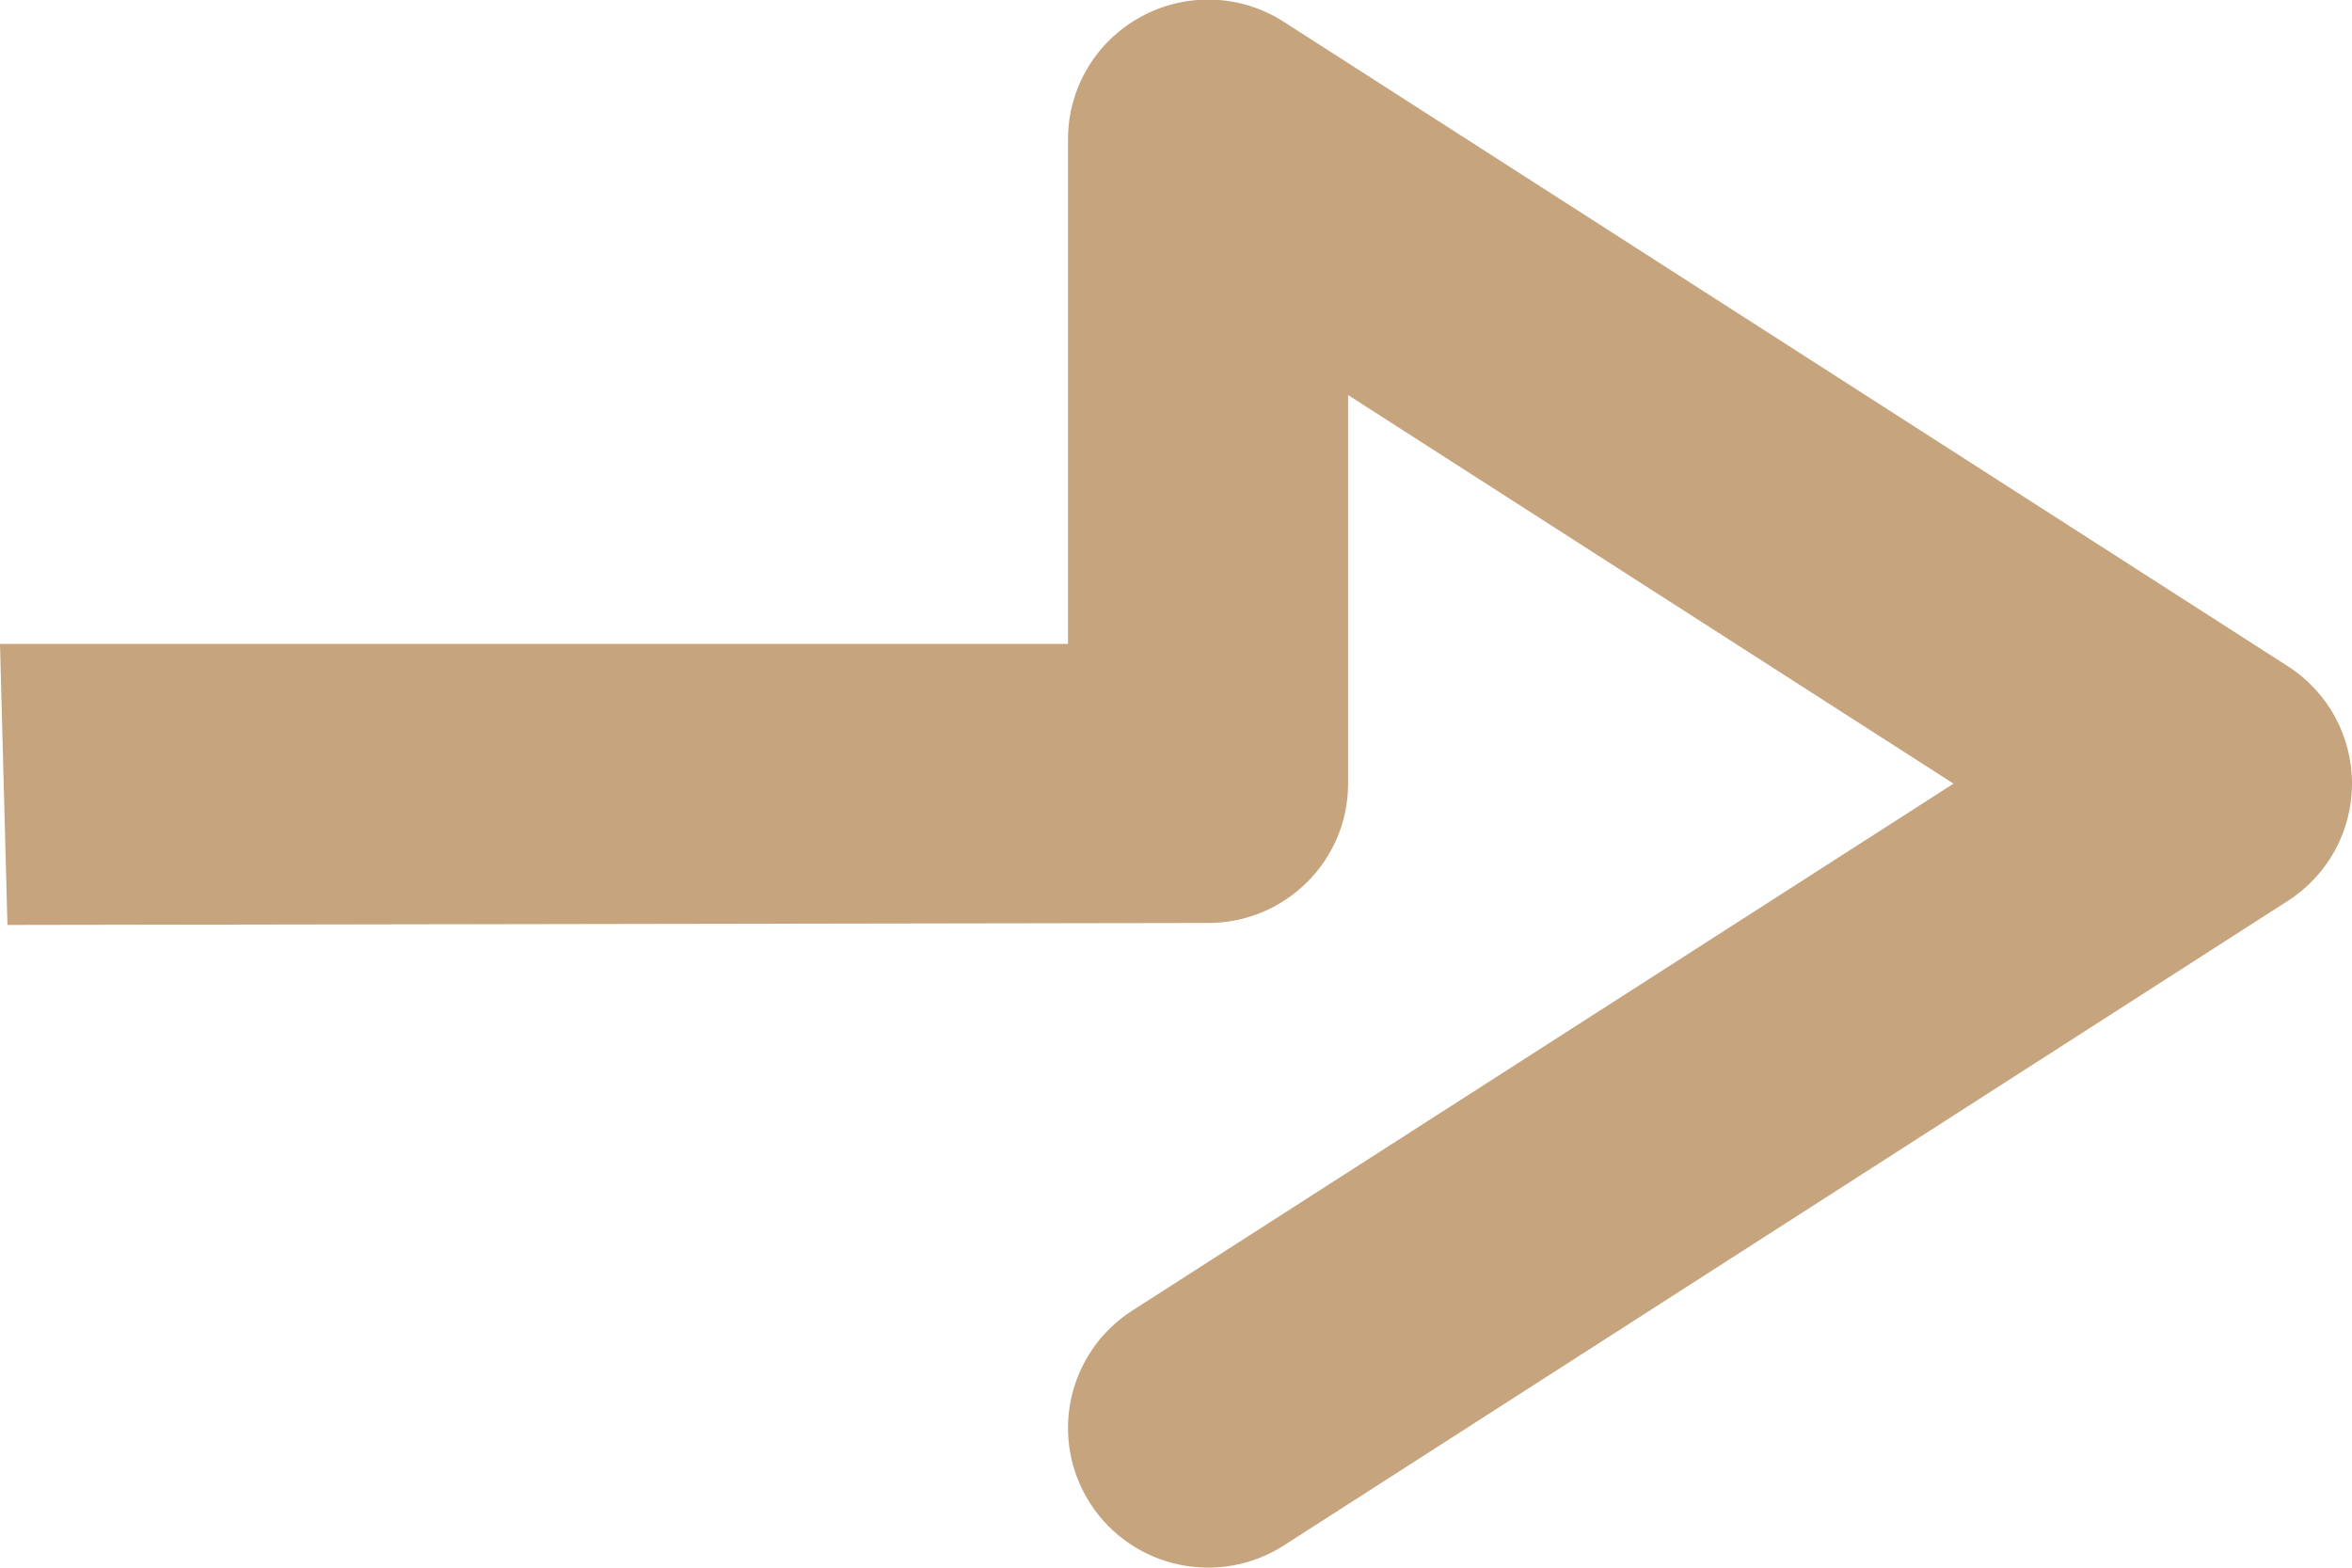 <?xml version="1.0" encoding="UTF-8" standalone="no"?>
<!DOCTYPE svg PUBLIC "-//W3C//DTD SVG 1.1//EN" "http://www.w3.org/Graphics/SVG/1.1/DTD/svg11.dtd">
<svg xmlns="http://www.w3.org/2000/svg" width="12px" height="8px"><path fill-rule="evenodd" fill="#c6a47e" d="M0.038,4.720 L6.164,4.710 C6.558,4.710 6.878,4.392 6.878,3.999 L6.878,2.016 L9.967,3.999 L5.777,6.688 C5.445,6.901 5.349,7.342 5.563,7.673 C5.777,8.004 6.219,8.099 6.551,7.886 L11.673,4.597 C11.877,4.466 12.000,4.241 12.000,3.999 C12.000,3.756 11.877,3.531 11.673,3.400 L6.551,0.112 C6.331,-0.030 6.051,-0.040 5.822,0.085 C5.592,0.210 5.449,0.449 5.449,0.710 L5.449,3.286 L0.000,3.286 "></path></svg>